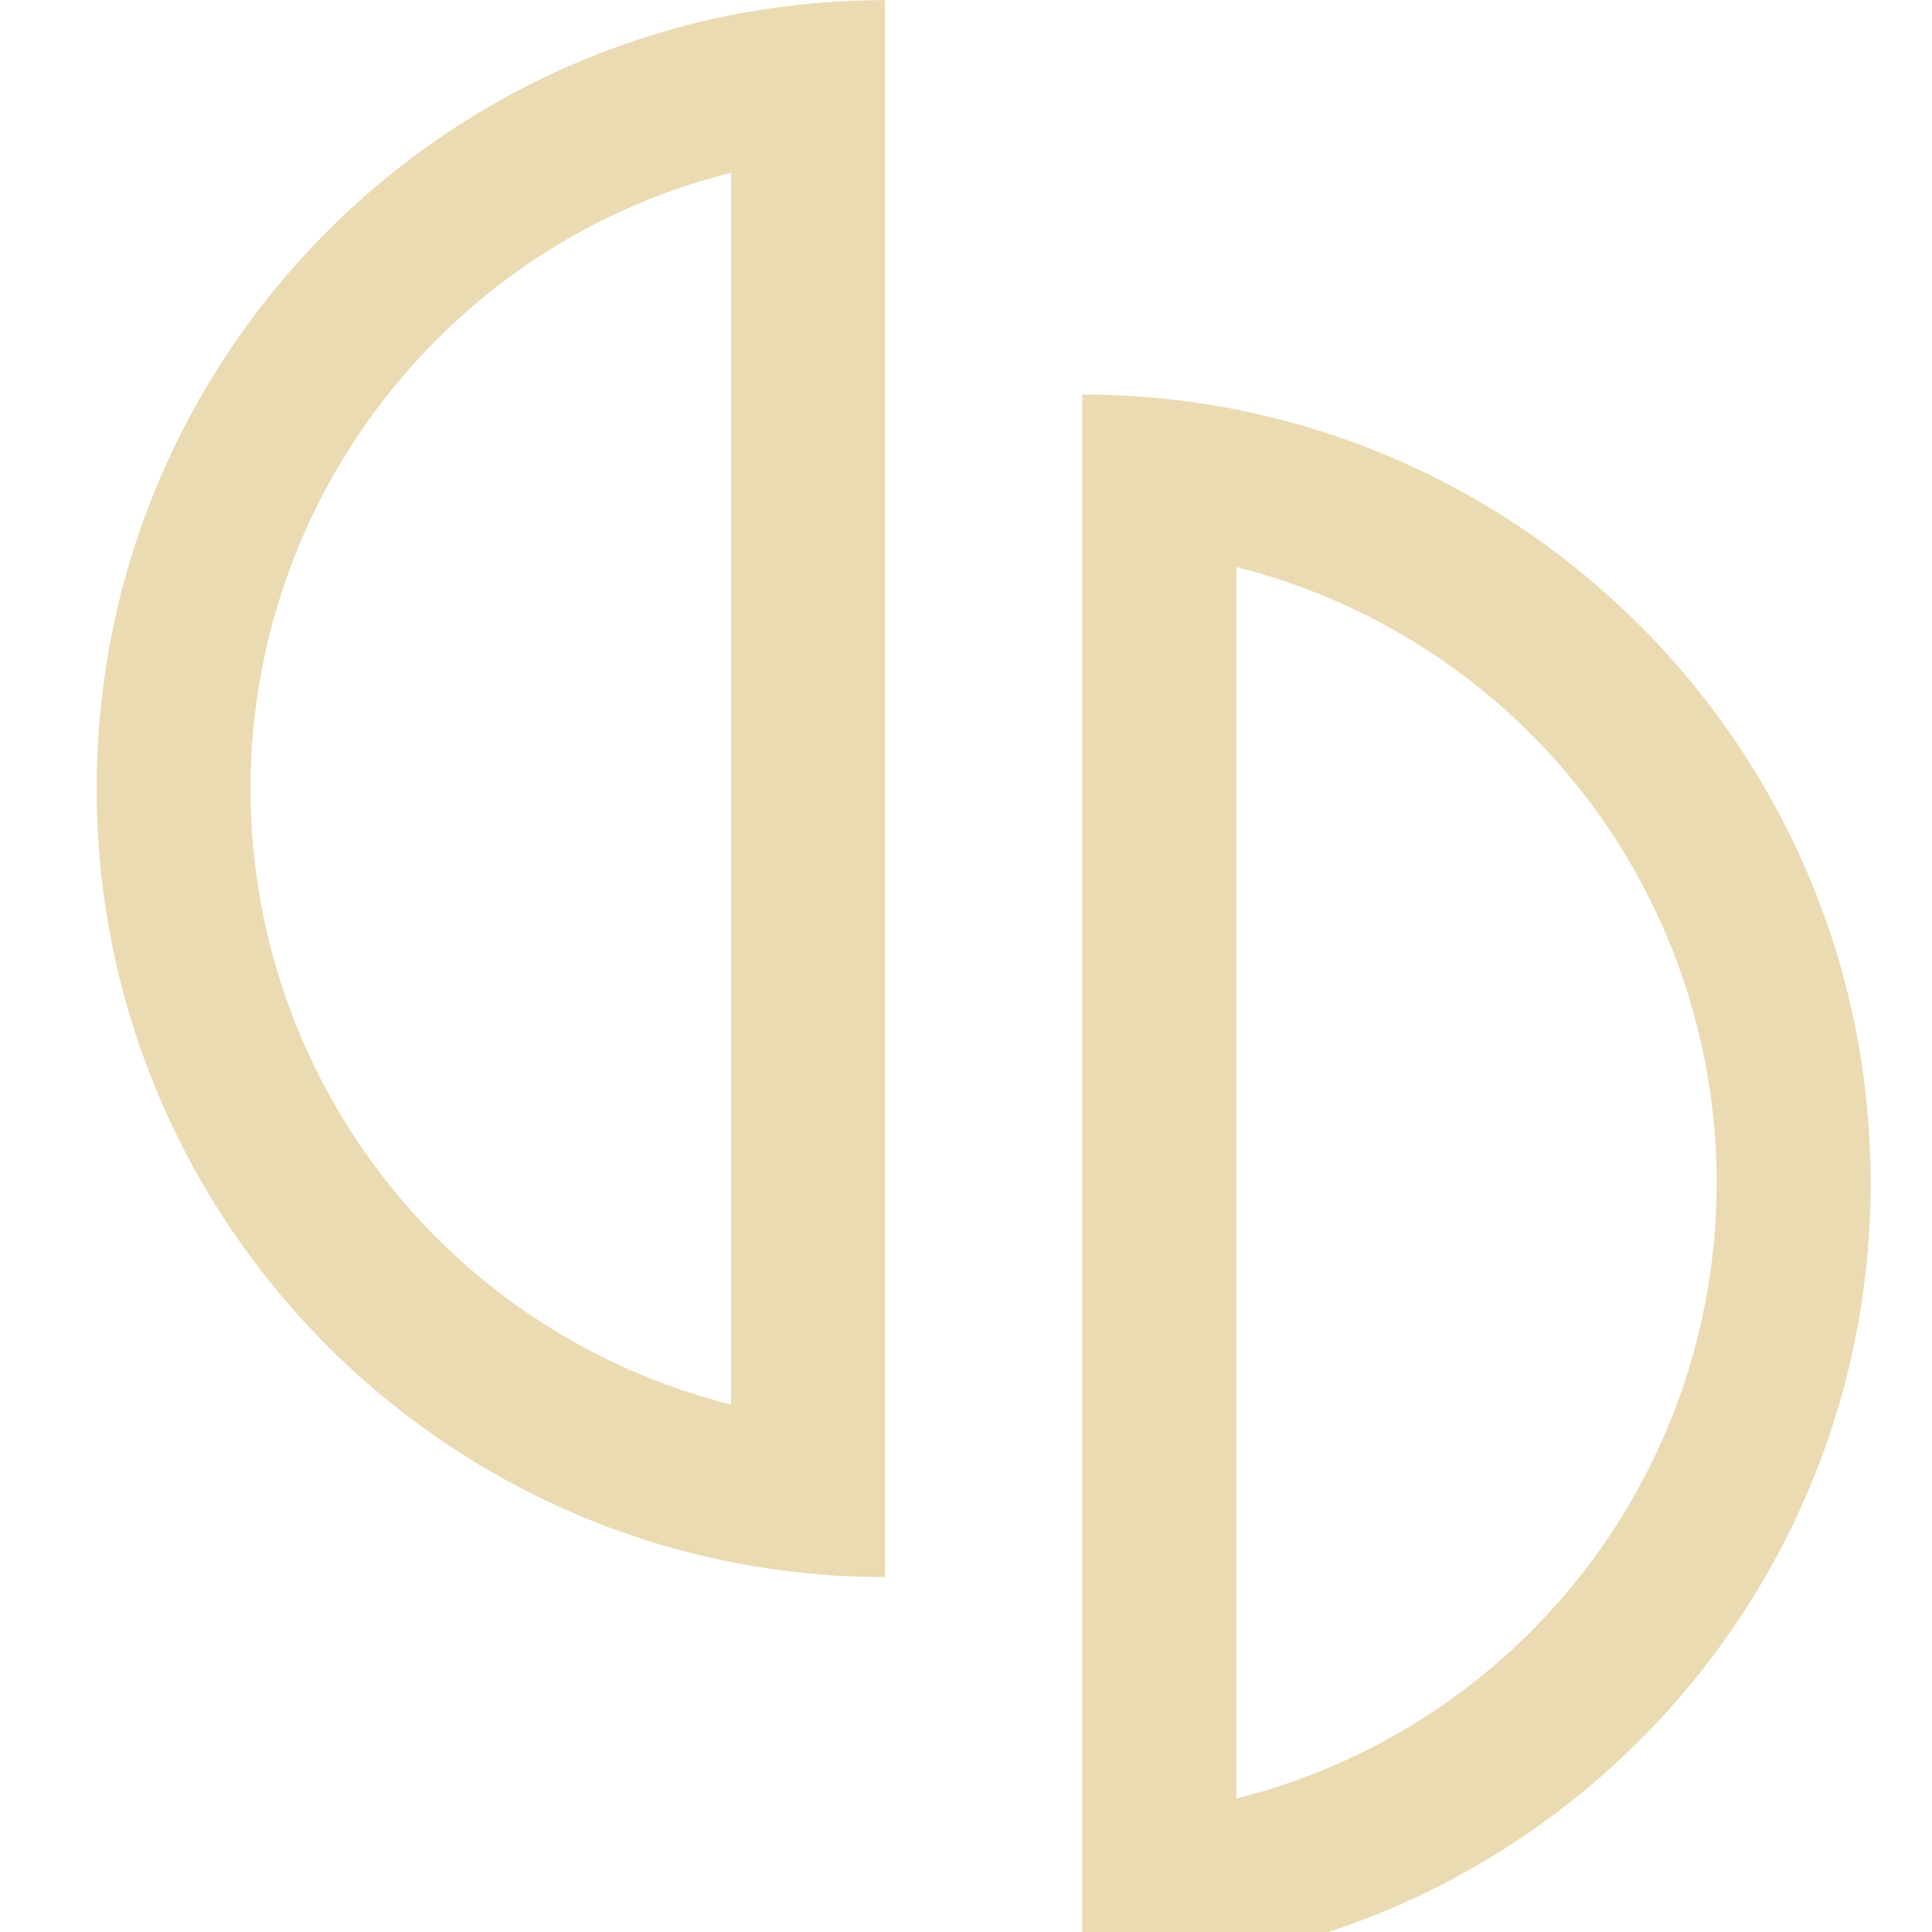 <svg id="svg67" width="16" height="16" version="1.1" xmlns="http://www.w3.org/2000/svg">
 <defs id="defs61">
  <style id="current-color-scheme" type="text/css">.ColorScheme-Text { color:#ebdbb2; } .ColorScheme-Highlight { color:#458588; }</style>
  <clipPath id="clip-path">
   <rect id="rect4" class="cls-1" x="-43" y="-46.67" width="699.6" height="777.33"/>
  </clipPath>
 </defs>
 <g id="g823" transform="matrix(.024 0 0 .024 .783 -.045)" fill="#ebdbb2">
  <g id="right">
   <g id="g14" class="cls-2" clip-path="url(#clip-path)" fill="#ebdbb2">
    <g id="g827" fill="#ebdbb2">
     <g id="g833" fill="#ebdbb2">
      <path id="path835" class="cls-3" d="m340.81 138v544.08c150.26 0 272.06-121.81 272.06-272.06s-121.8-272.02-272.06-272.02m53.19 59.55a219.06 219.06 0 0 1 0 424.94v-424.94" fill="#ebdbb2"/>
     </g>
    </g>
   </g>
  </g>
  <g id="left">
   <g id="g20" class="cls-2" clip-path="url(#clip-path)" fill="#ebdbb2">
    <g id="g839" fill="#ebdbb2">
     <g id="g845" fill="#ebdbb2">
      <path id="path847" class="cls-4" d="m272.79 1.92c-150.26 0-272.06 121.81-272.06 272.08s121.8 272.07 272.06 272.07zm-53.14 59.59v425a219 219 0 0 1-101.65-367.33 217.51 217.51 0 0 1 101.65-57.67" fill="#ebdbb2"/>
     </g>
    </g>
   </g>
  </g>
 </g>
</svg>
